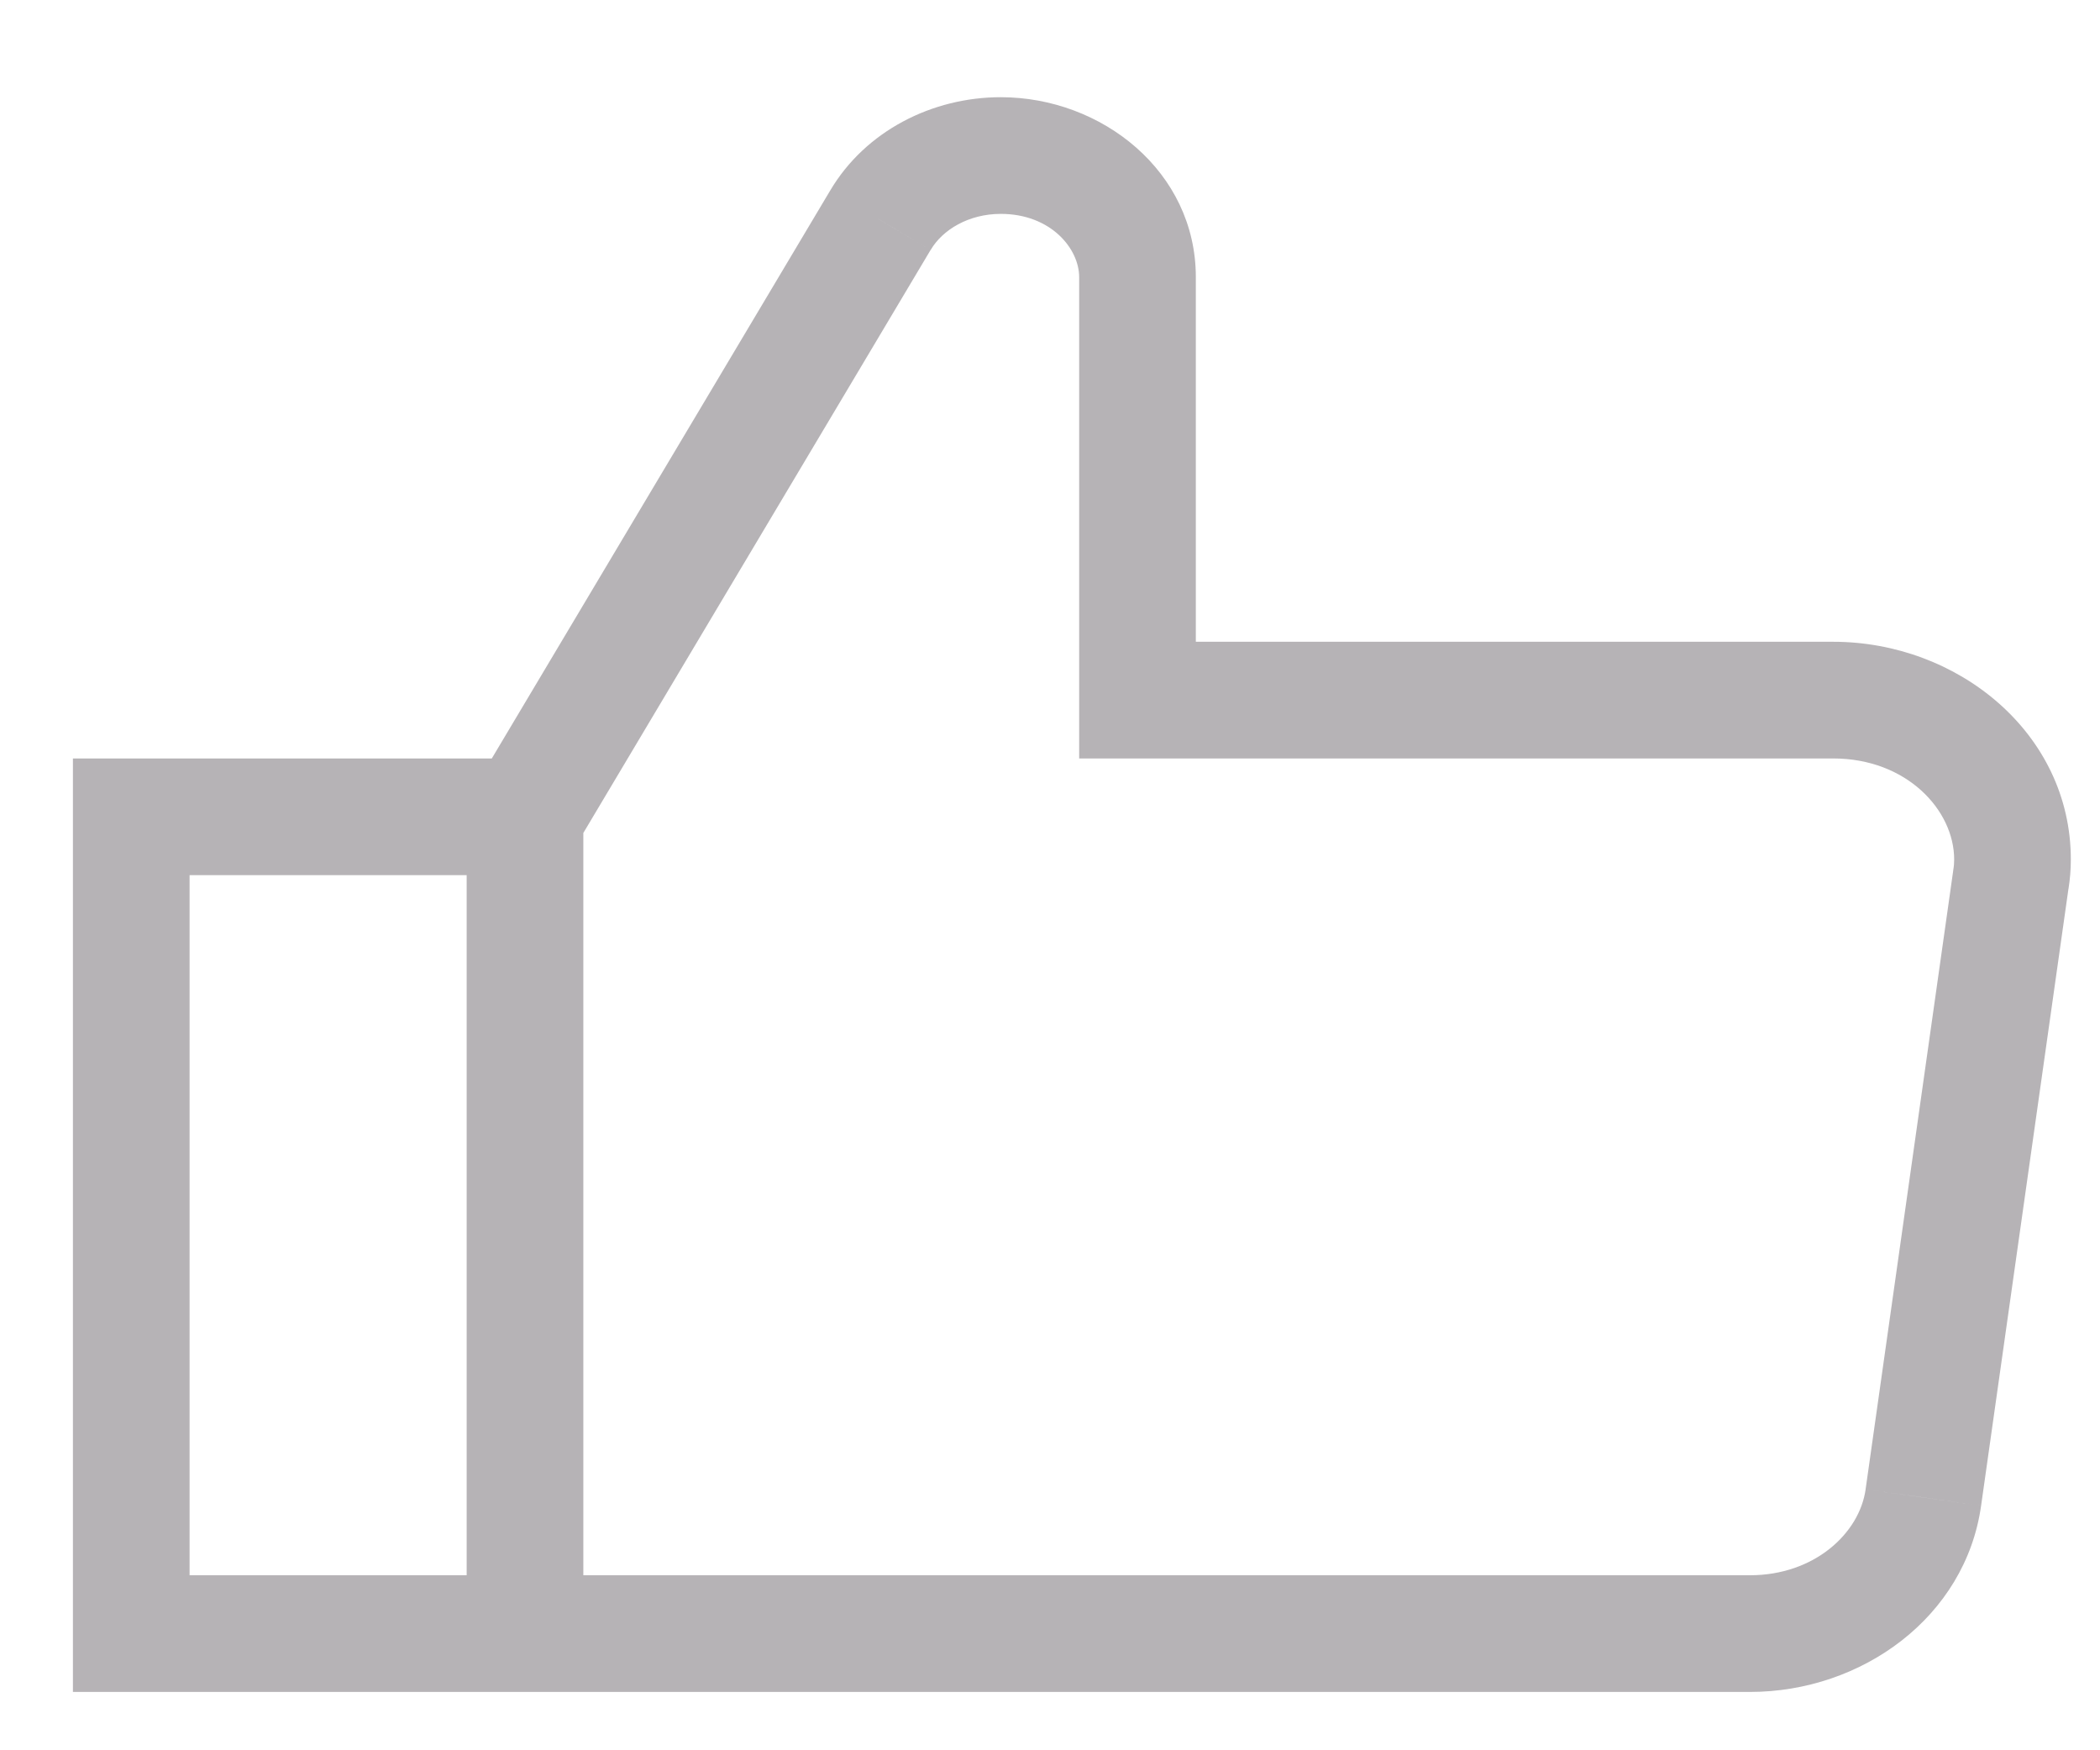 <svg width="18" height="15" viewBox="0 0 18 15" fill="none" xmlns="http://www.w3.org/2000/svg">
<path d="M1.125 14H0.625V14.5H1.125V14ZM1.125 7L1.125 6.5L0.625 6.5V7H1.125ZM7.547 1.887L7.976 2.143L7.978 2.141L7.547 1.887ZM9.75 6H9.25V6.5H9.75V6ZM17.236 7.537L16.742 7.458L16.741 7.467L17.236 7.537ZM16.486 12.833L15.991 12.763L15.991 12.764L16.486 12.833ZM4 7V14H5V7H4ZM1.625 14V7H0.625V14H1.625ZM1.125 7.5L4.5 7.5L4.5 6.5L1.125 6.5L1.125 7.5ZM4.93 7.256L7.976 2.143L7.117 1.631L4.07 6.744L4.93 7.256ZM7.978 2.141C8.079 1.969 8.303 1.833 8.578 1.833V0.833C7.991 0.833 7.418 1.122 7.116 1.633L7.978 2.141ZM8.578 1.833C9.006 1.833 9.25 2.13 9.25 2.375H10.25C10.25 1.47 9.444 0.833 8.578 0.833V1.833ZM9.25 2.375V6H10.25V2.375H9.25ZM9.75 6.5H15.713V5.5H9.75V6.5ZM15.713 6.5C16.342 6.5 16.75 6.942 16.75 7.366H17.75C17.75 6.282 16.78 5.5 15.713 5.5V6.5ZM16.75 7.366C16.75 7.396 16.748 7.424 16.742 7.458L17.73 7.617C17.743 7.534 17.75 7.454 17.75 7.366H16.75ZM16.741 7.467L15.991 12.763L16.981 12.903L17.731 7.607L16.741 7.467ZM15.991 12.764C15.938 13.141 15.551 13.5 15 13.5V14.5C15.958 14.5 16.847 13.859 16.981 12.903L15.991 12.764ZM15 13.5H1.125V14.5H15V13.5Z" fill="#B6B3B6"/>
</svg>
